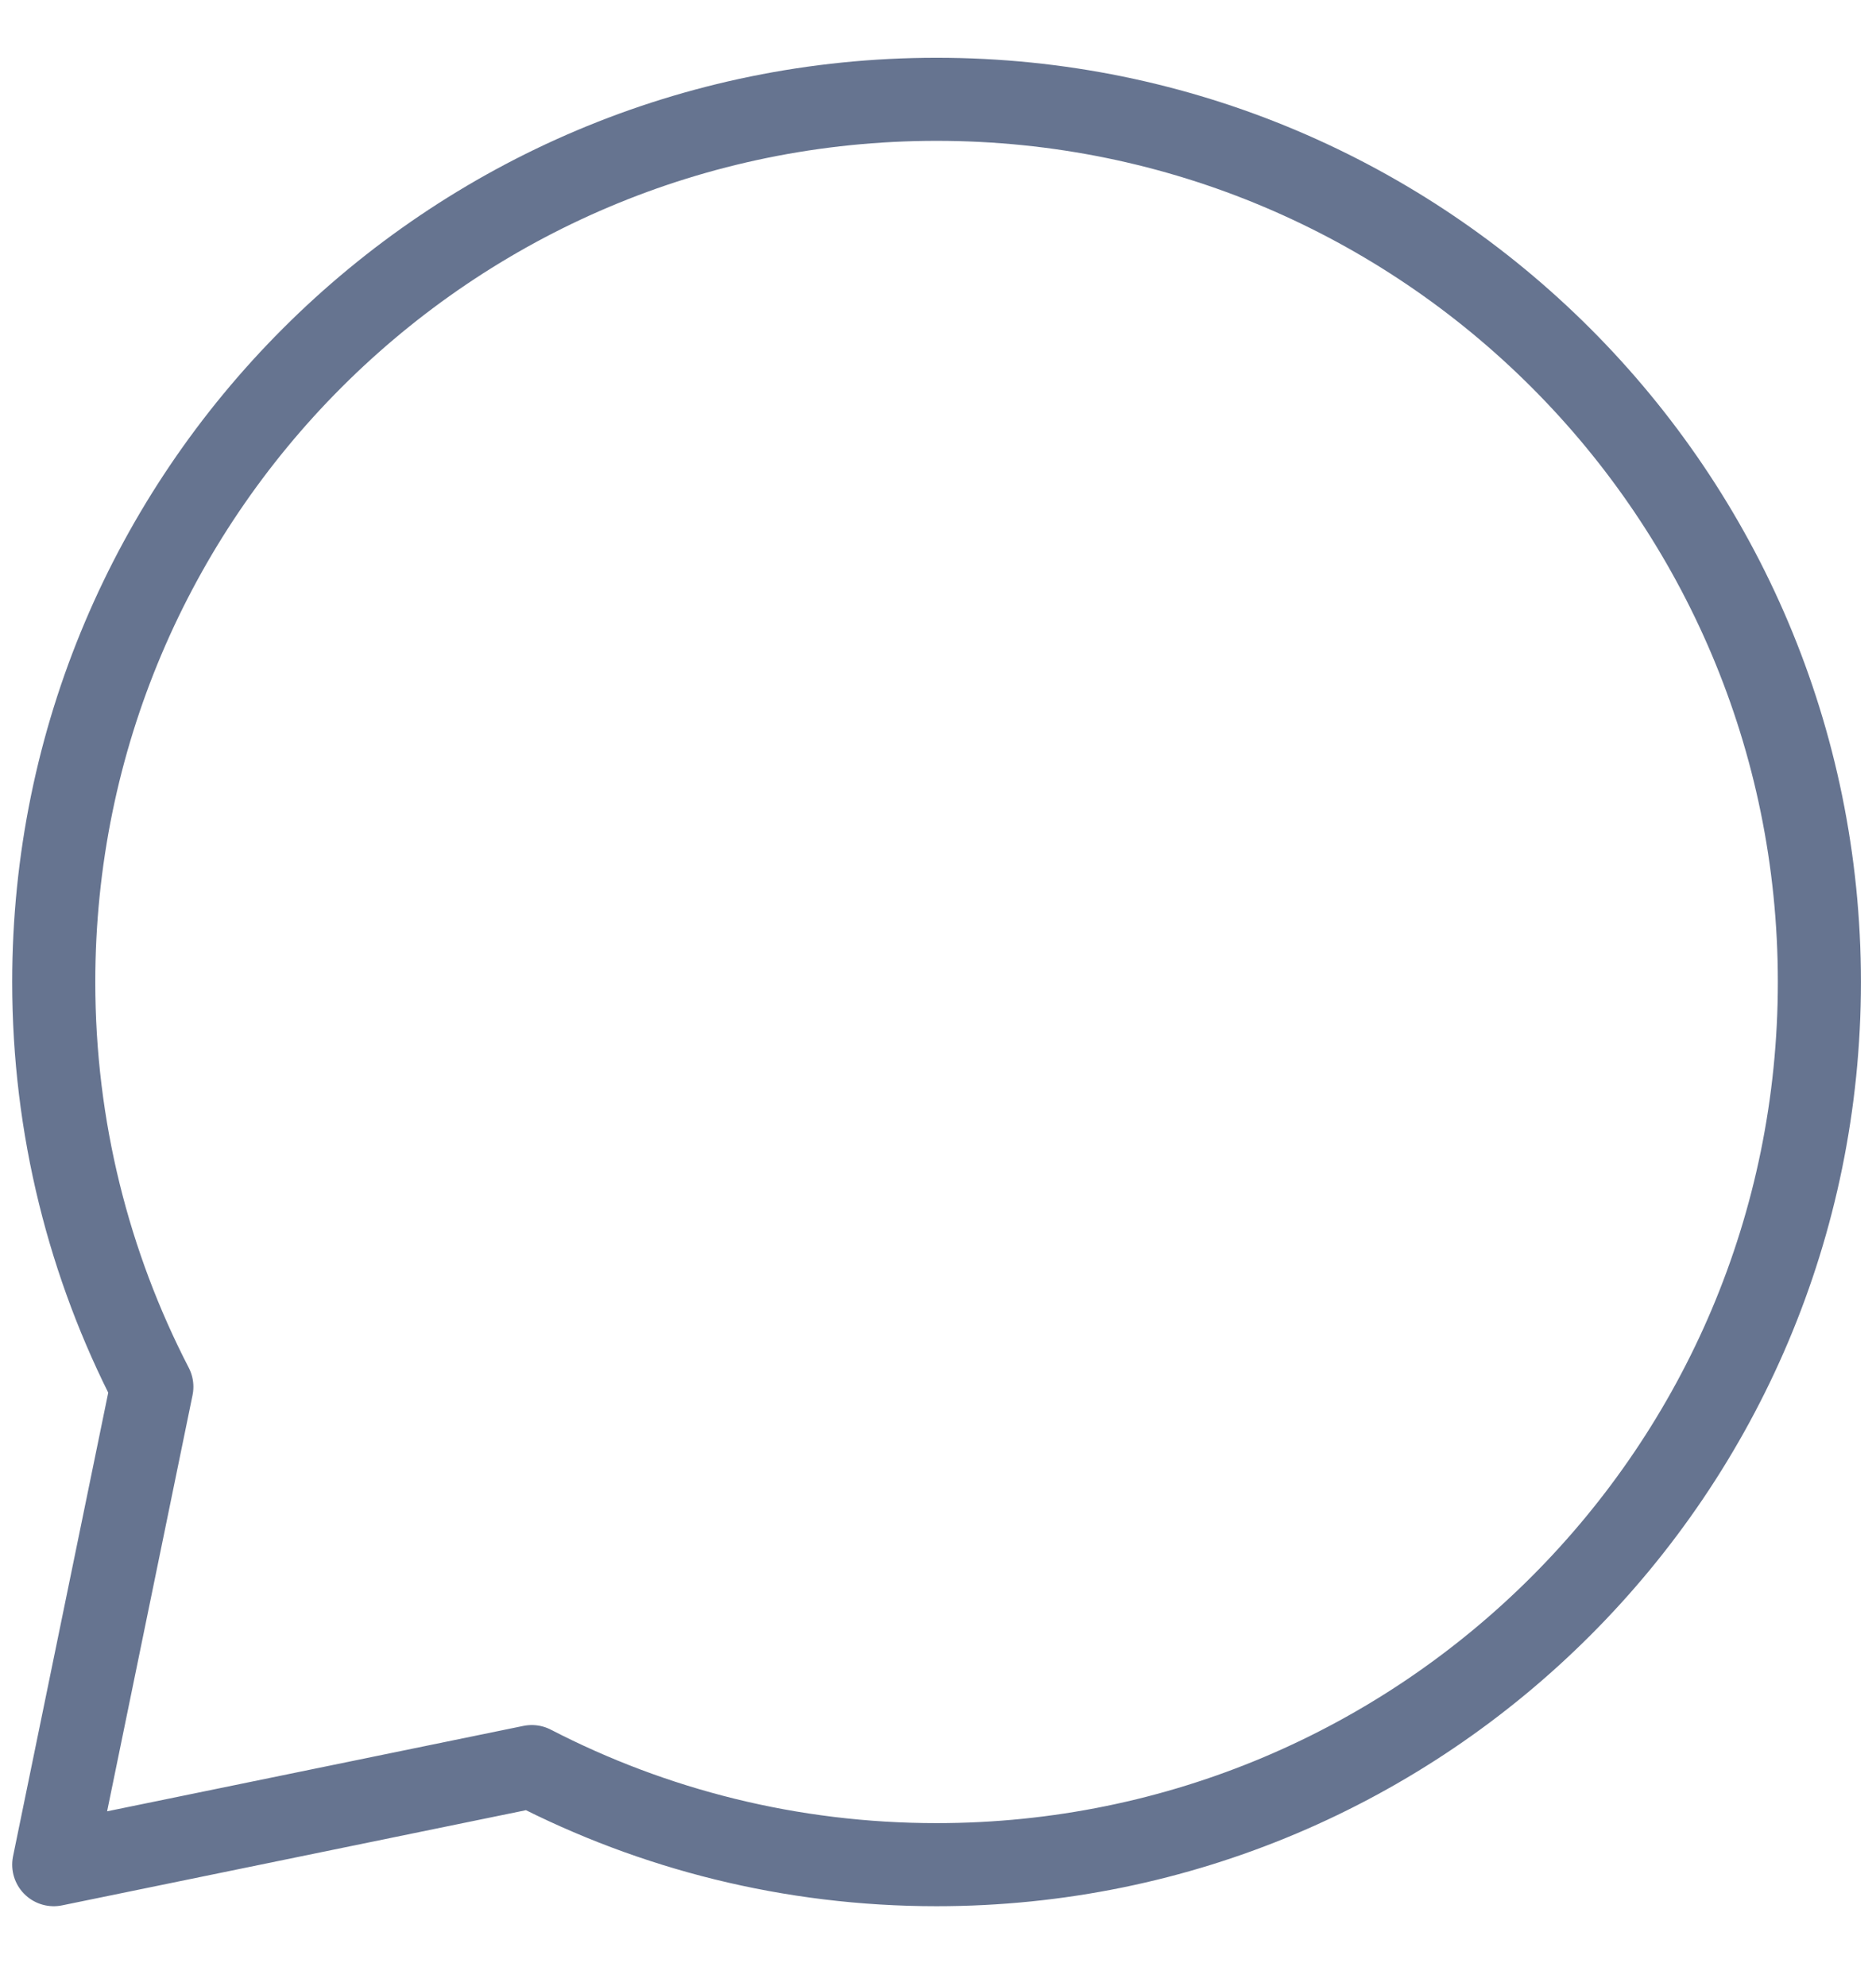 <svg width="17" height="18" viewBox="0 0 17 18" fill="none" xmlns="http://www.w3.org/2000/svg">
<path fill-rule="evenodd" clip-rule="evenodd" d="M8.487 16.9C12.906 16.9 16.487 13.318 16.487 8.9C16.487 4.482 12.906 0.9 8.487 0.9C4.069 0.9 0.487 4.482 0.487 8.9C0.487 10.222 0.808 11.47 1.376 12.569L0.487 16.9L4.819 16.011C5.918 16.579 7.165 16.9 8.487 16.9Z" stroke="#667490" stroke-width="0.753" stroke-linecap="round" stroke-linejoin="round"/>
</svg>
